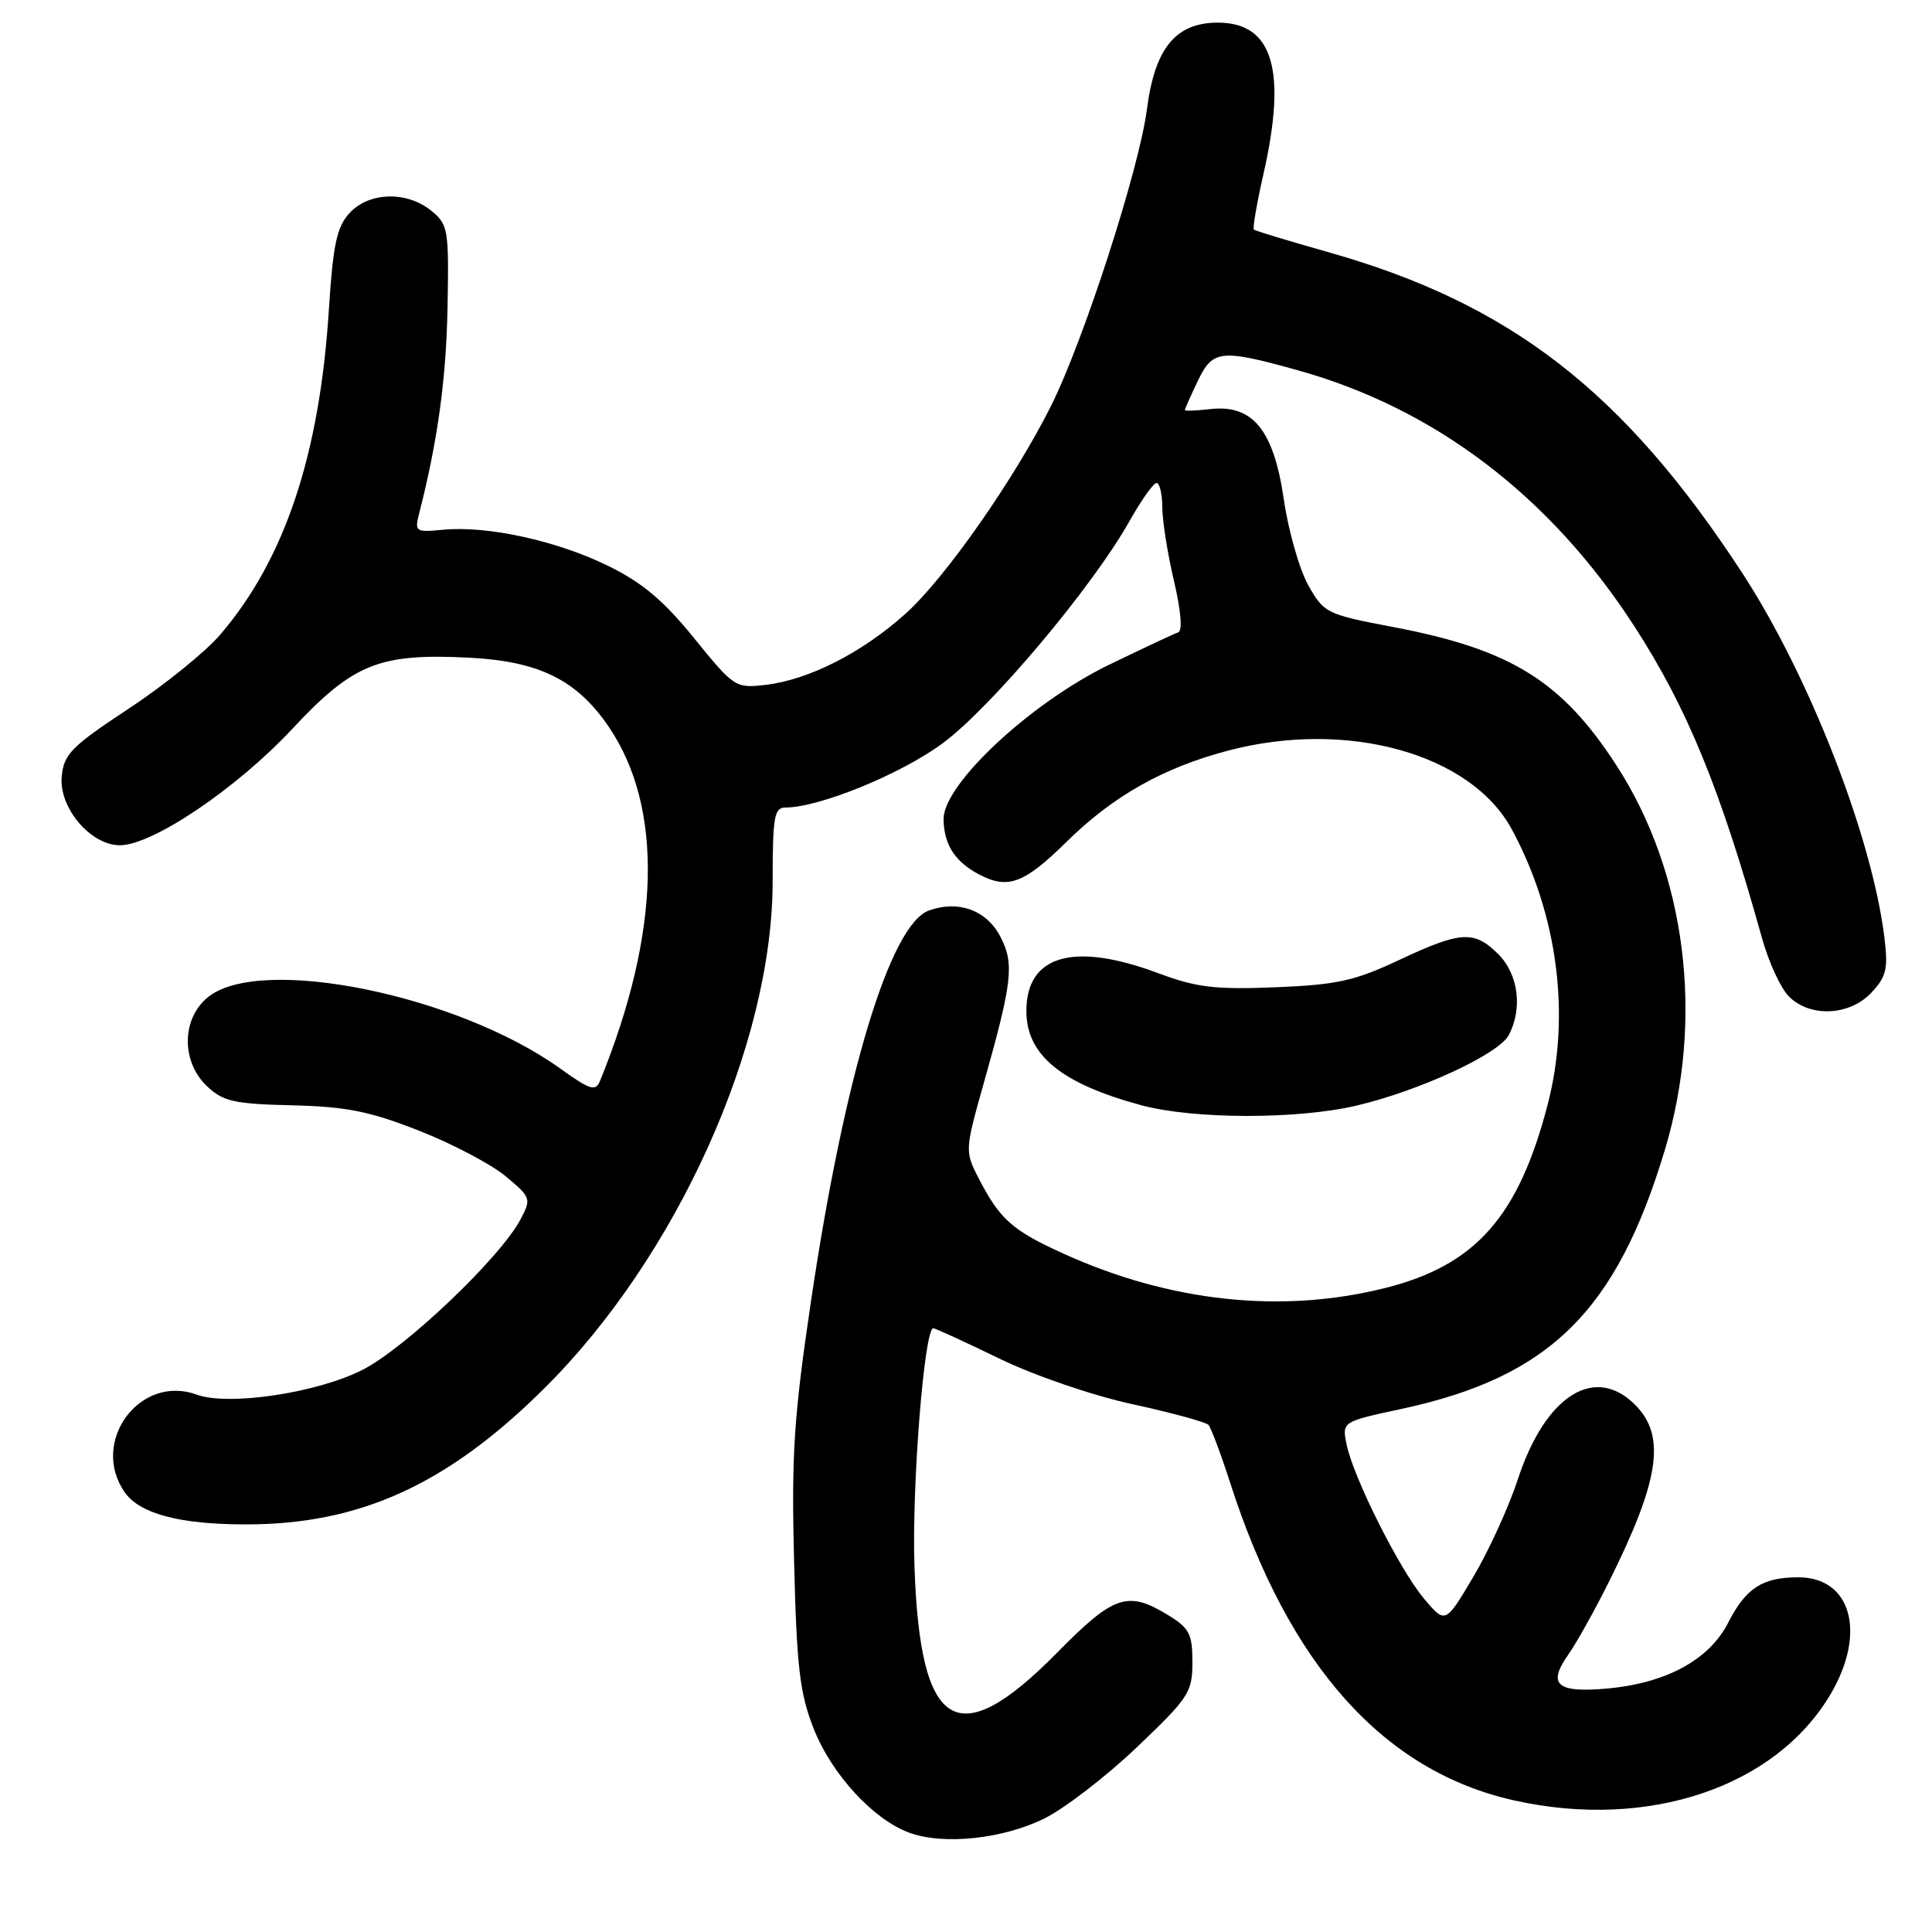 <?xml version="1.0" encoding="UTF-8" standalone="no"?>
<!DOCTYPE svg PUBLIC "-//W3C//DTD SVG 1.1//EN" "http://www.w3.org/Graphics/SVG/1.1/DTD/svg11.dtd" >
<svg xmlns="http://www.w3.org/2000/svg" xmlns:xlink="http://www.w3.org/1999/xlink" version="1.1" viewBox="0 0 256 256">
 <g >
 <path fill="currentColor"
d=" M 138.42 240.94 C 141.11 239.60 146.62 235.35 150.66 231.50 C 157.55 224.94 158.00 224.23 158.00 220.24 C 158.00 216.50 157.60 215.73 154.75 213.99 C 149.42 210.74 147.59 211.36 140.12 218.94 C 126.86 232.42 121.91 229.43 121.17 207.50 C 120.81 196.90 122.47 176.00 123.67 176.00 C 123.92 176.00 127.85 177.80 132.40 180.01 C 137.13 182.30 144.73 184.90 150.09 186.07 C 155.27 187.20 159.78 188.43 160.13 188.81 C 160.47 189.19 161.77 192.65 163.01 196.50 C 170.80 220.70 183.35 234.72 200.66 238.57 C 218.41 242.52 235.34 236.80 242.60 224.42 C 247.34 216.32 245.29 209.00 238.28 209.00 C 233.54 209.00 231.33 210.43 228.99 215.02 C 226.48 219.93 220.79 223.03 212.96 223.74 C 206.28 224.34 205.00 223.22 207.81 219.24 C 208.88 217.73 211.32 213.35 213.24 209.50 C 219.81 196.31 220.73 190.47 216.89 186.38 C 211.50 180.65 204.80 184.75 201.11 196.05 C 199.93 199.65 197.30 205.43 195.25 208.89 C 191.52 215.19 191.52 215.19 188.70 211.84 C 185.45 207.99 179.29 195.72 178.42 191.35 C 177.83 188.38 177.83 188.38 185.74 186.68 C 205.33 182.47 214.19 173.73 220.62 152.31 C 225.85 134.85 223.43 115.70 214.19 101.42 C 206.95 90.24 200.20 86.05 184.68 83.10 C 175.75 81.40 175.44 81.25 173.35 77.54 C 172.17 75.44 170.71 70.30 170.10 66.11 C 168.77 56.96 165.97 53.55 160.34 54.21 C 158.50 54.42 157.00 54.48 157.00 54.33 C 157.00 54.19 157.76 52.48 158.69 50.53 C 160.68 46.34 161.74 46.22 171.85 49.03 C 190.08 54.08 205.38 65.70 216.57 83.00 C 223.59 93.85 227.97 104.57 233.47 124.29 C 234.35 127.47 235.96 130.96 237.04 132.04 C 239.85 134.85 245.08 134.61 247.97 131.53 C 249.95 129.42 250.20 128.37 249.70 124.28 C 248.07 110.90 239.73 89.52 230.84 75.90 C 215.14 51.85 200.14 40.23 176.00 33.41 C 170.78 31.93 166.34 30.59 166.15 30.43 C 165.96 30.27 166.53 26.98 167.40 23.12 C 170.55 9.29 168.67 3.00 161.38 3.00 C 155.78 3.00 153.02 6.37 151.97 14.50 C 150.96 22.36 143.60 45.12 139.26 53.80 C 134.41 63.48 125.23 76.61 120.02 81.29 C 114.24 86.49 107.18 90.08 101.44 90.75 C 97.45 91.21 97.27 91.09 91.98 84.57 C 87.92 79.56 85.10 77.19 80.54 74.96 C 73.79 71.65 64.58 69.64 58.75 70.19 C 55.06 70.55 54.92 70.46 55.54 68.03 C 57.99 58.47 59.12 50.25 59.30 40.77 C 59.49 30.38 59.39 29.75 57.14 27.92 C 53.90 25.28 48.86 25.43 46.30 28.25 C 44.62 30.09 44.13 32.41 43.58 41.00 C 42.36 60.25 37.73 74.11 29.21 84.06 C 27.26 86.35 21.80 90.77 17.08 93.88 C 9.45 98.92 8.46 99.92 8.18 102.89 C 7.78 107.01 12.00 112.00 15.88 112.00 C 20.21 112.00 31.36 104.48 38.73 96.58 C 46.83 87.91 50.25 86.54 62.22 87.15 C 71.48 87.63 76.46 90.11 80.68 96.33 C 87.94 107.04 87.53 123.54 79.52 143.19 C 78.92 144.67 78.25 144.46 74.17 141.54 C 60.56 131.82 34.66 126.55 27.63 132.07 C 24.05 134.89 23.96 140.67 27.45 143.95 C 29.57 145.95 31.05 146.28 38.70 146.46 C 45.89 146.63 48.97 147.25 55.52 149.82 C 59.93 151.55 65.09 154.27 67.00 155.86 C 70.36 158.66 70.42 158.84 68.98 161.56 C 66.28 166.67 53.69 178.65 48.00 181.53 C 41.95 184.59 30.25 186.33 26.04 184.79 C 18.51 182.04 11.87 191.08 16.53 197.74 C 18.52 200.58 23.81 201.99 32.54 201.99 C 47.66 202.01 59.24 196.74 72.08 184.01 C 89.69 166.55 102.38 138.40 102.38 116.75 C 102.38 108.23 102.59 107.00 104.08 107.00 C 108.54 107.00 119.33 102.60 124.88 98.51 C 131.30 93.78 144.75 77.80 149.65 69.07 C 151.22 66.28 152.84 64.00 153.25 64.00 C 153.66 64.00 154.01 65.46 154.01 67.25 C 154.02 69.04 154.72 73.42 155.56 76.99 C 156.48 80.90 156.71 83.60 156.12 83.79 C 155.59 83.97 151.50 85.88 147.03 88.05 C 136.61 93.08 124.98 103.92 125.03 108.54 C 125.07 111.89 126.50 114.14 129.68 115.84 C 133.54 117.89 135.67 117.11 141.31 111.56 C 147.48 105.48 154.12 101.73 162.73 99.46 C 178.49 95.30 194.91 99.86 200.32 109.89 C 206.42 121.18 208.16 134.57 205.06 146.41 C 201.20 161.23 195.52 167.64 183.61 170.65 C 169.90 174.11 155.08 172.54 140.93 166.12 C 134.09 163.02 132.46 161.56 129.61 156.00 C 127.85 152.57 127.87 152.32 130.36 143.50 C 134.14 130.12 134.42 127.71 132.57 124.14 C 130.75 120.62 127.05 119.25 123.12 120.63 C 117.95 122.45 111.90 142.47 107.46 172.42 C 105.18 187.79 104.86 192.71 105.22 206.92 C 105.57 220.94 105.97 224.36 107.81 229.04 C 110.18 235.08 115.72 241.11 120.50 242.85 C 125.04 244.51 132.94 243.67 138.42 240.94 Z  M 179.74 146.50 C 188.10 144.53 198.56 139.69 199.91 137.17 C 201.78 133.67 201.20 129.11 198.55 126.45 C 195.34 123.25 193.60 123.35 185.36 127.22 C 179.48 129.98 177.14 130.49 169.00 130.82 C 160.99 131.14 158.56 130.85 153.50 128.96 C 142.26 124.76 136.00 126.55 136.00 133.97 C 136.00 139.80 140.63 143.59 151.23 146.45 C 158.16 148.32 171.93 148.34 179.74 146.50 Z "/>
</g>
</svg>